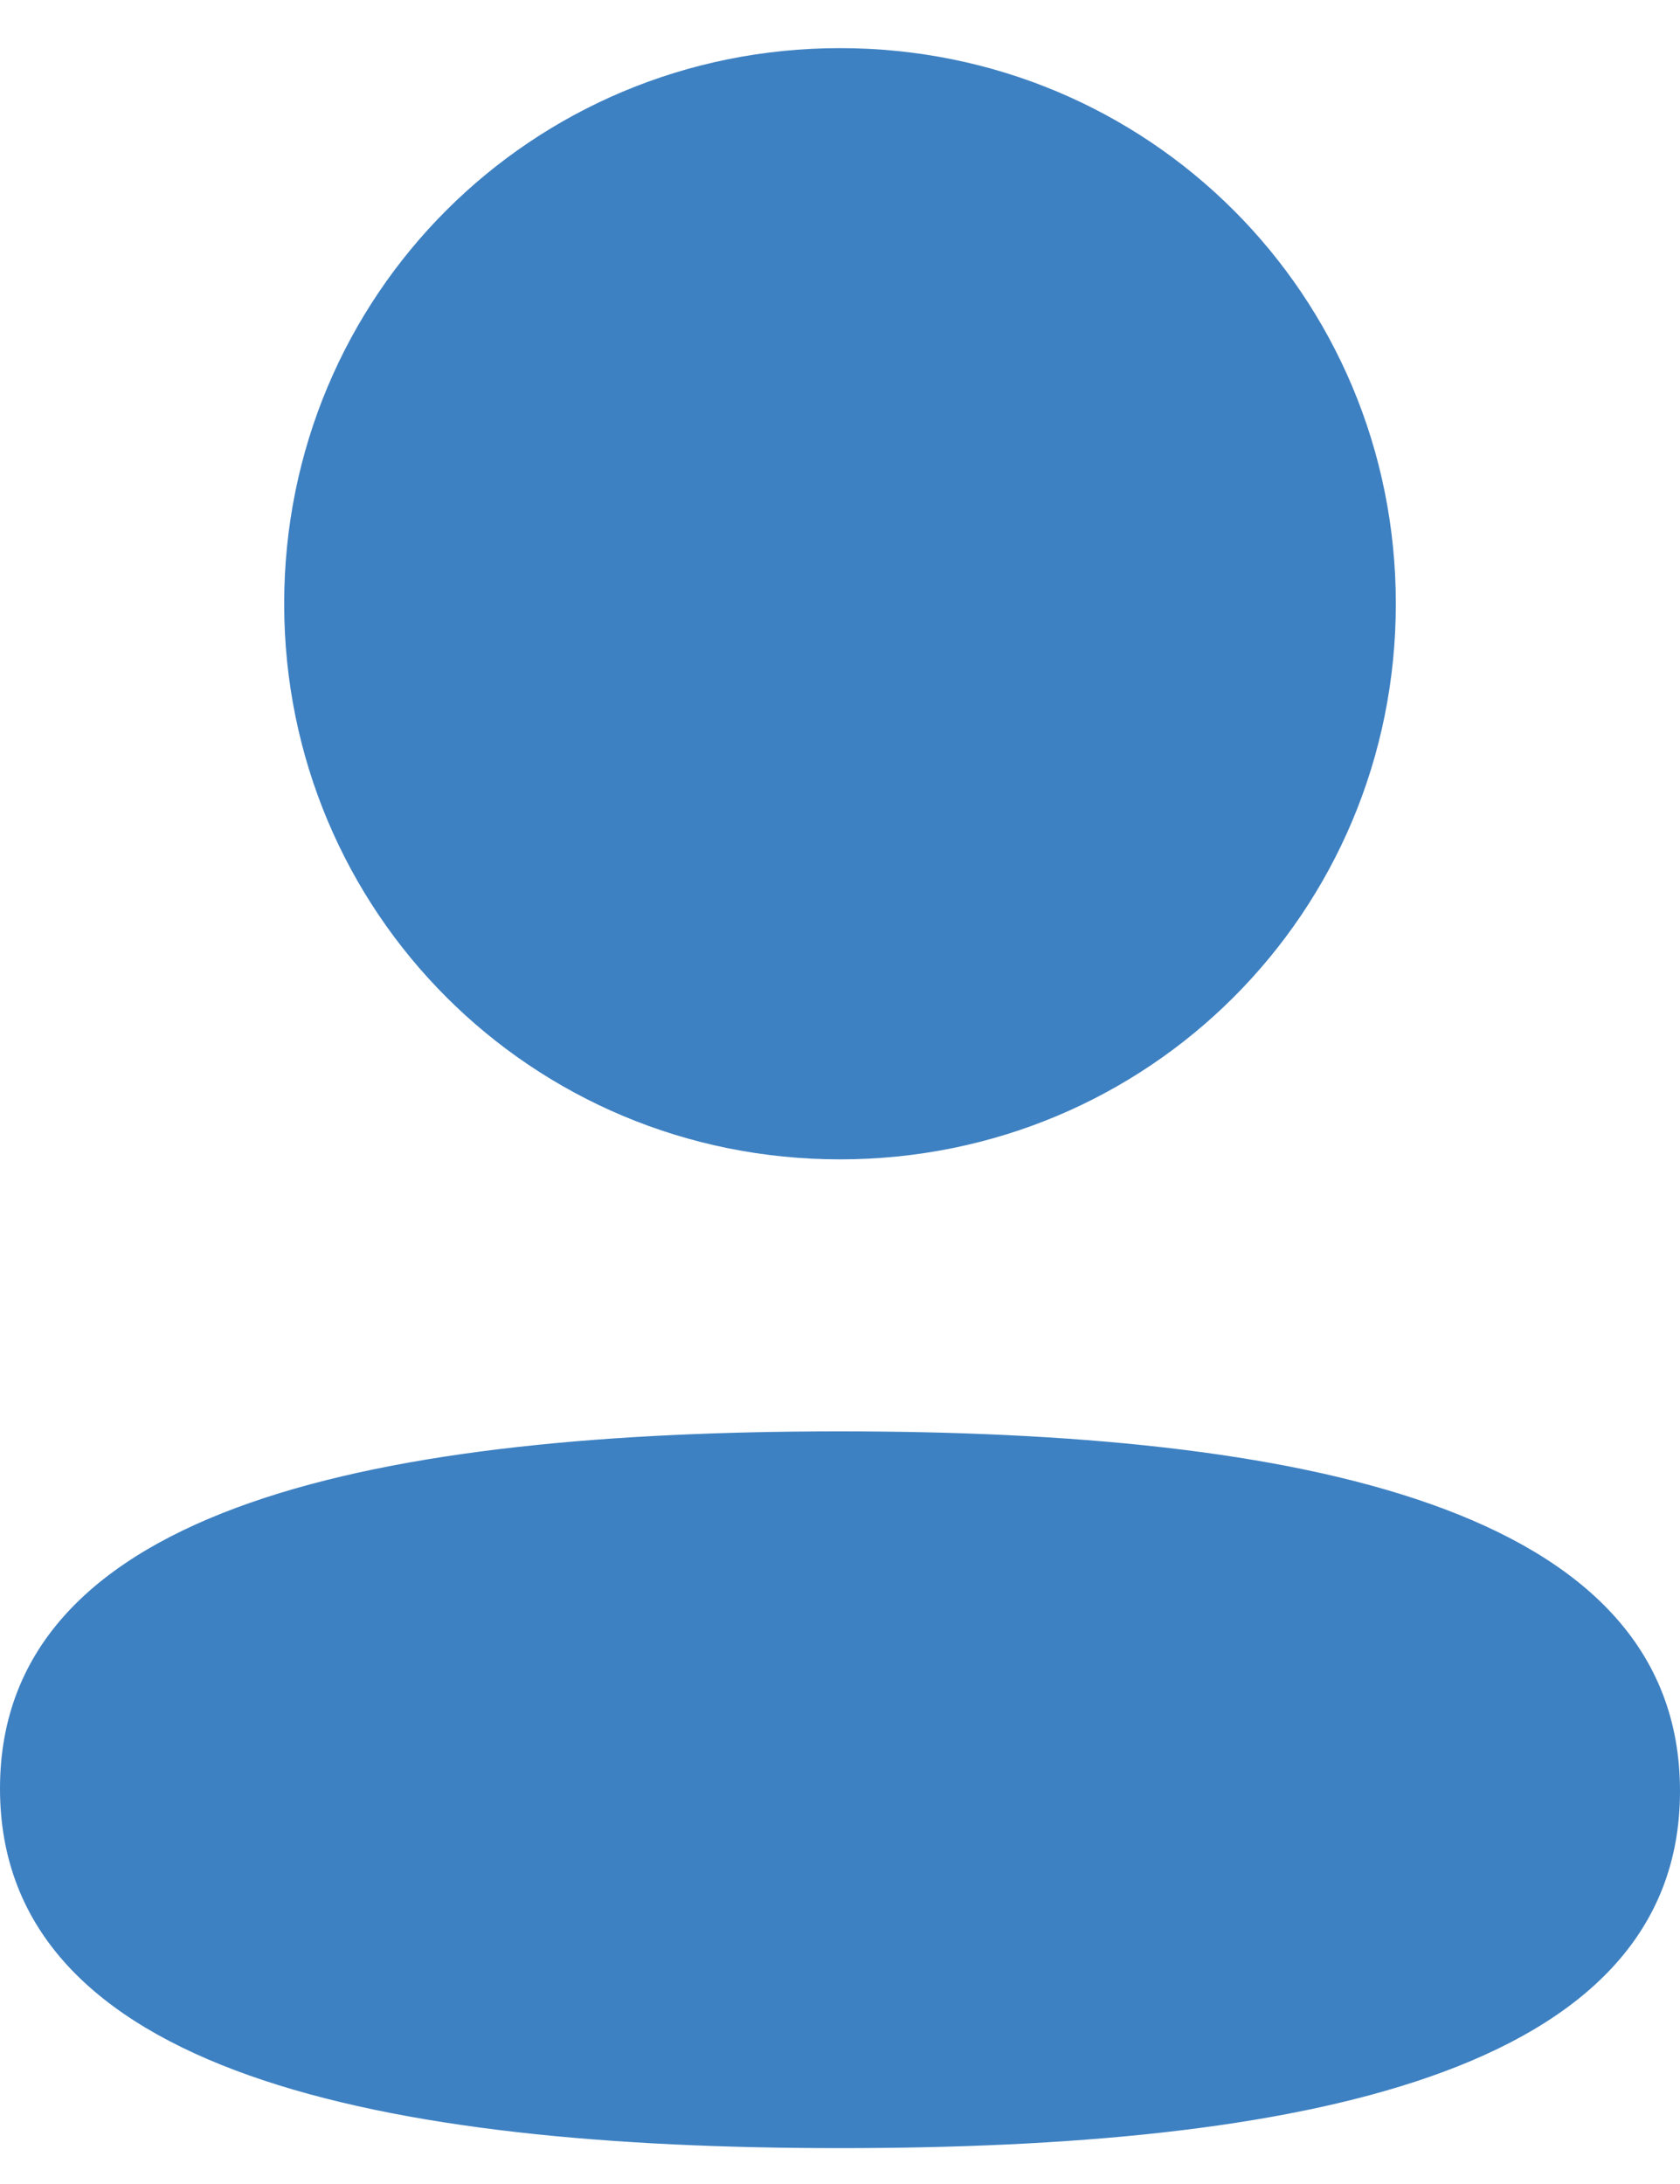 <svg width="20" height="26" viewBox="0 0 20 26" fill="none" xmlns="http://www.w3.org/2000/svg">
<path d="M10 17.04C15.423 17.04 20 17.922 20 21.322C20 24.723 15.393 25.573 10 25.573C4.578 25.573 0 24.692 0 21.292C0 17.89 4.607 17.04 10 17.04ZM10 0.573C13.674 0.573 16.617 3.515 16.617 7.187C16.617 10.858 13.674 13.802 10 13.802C6.327 13.802 3.383 10.858 3.383 7.187C3.383 3.515 6.327 0.573 10 0.573Z" fill="#3E81C2"/>
</svg>
